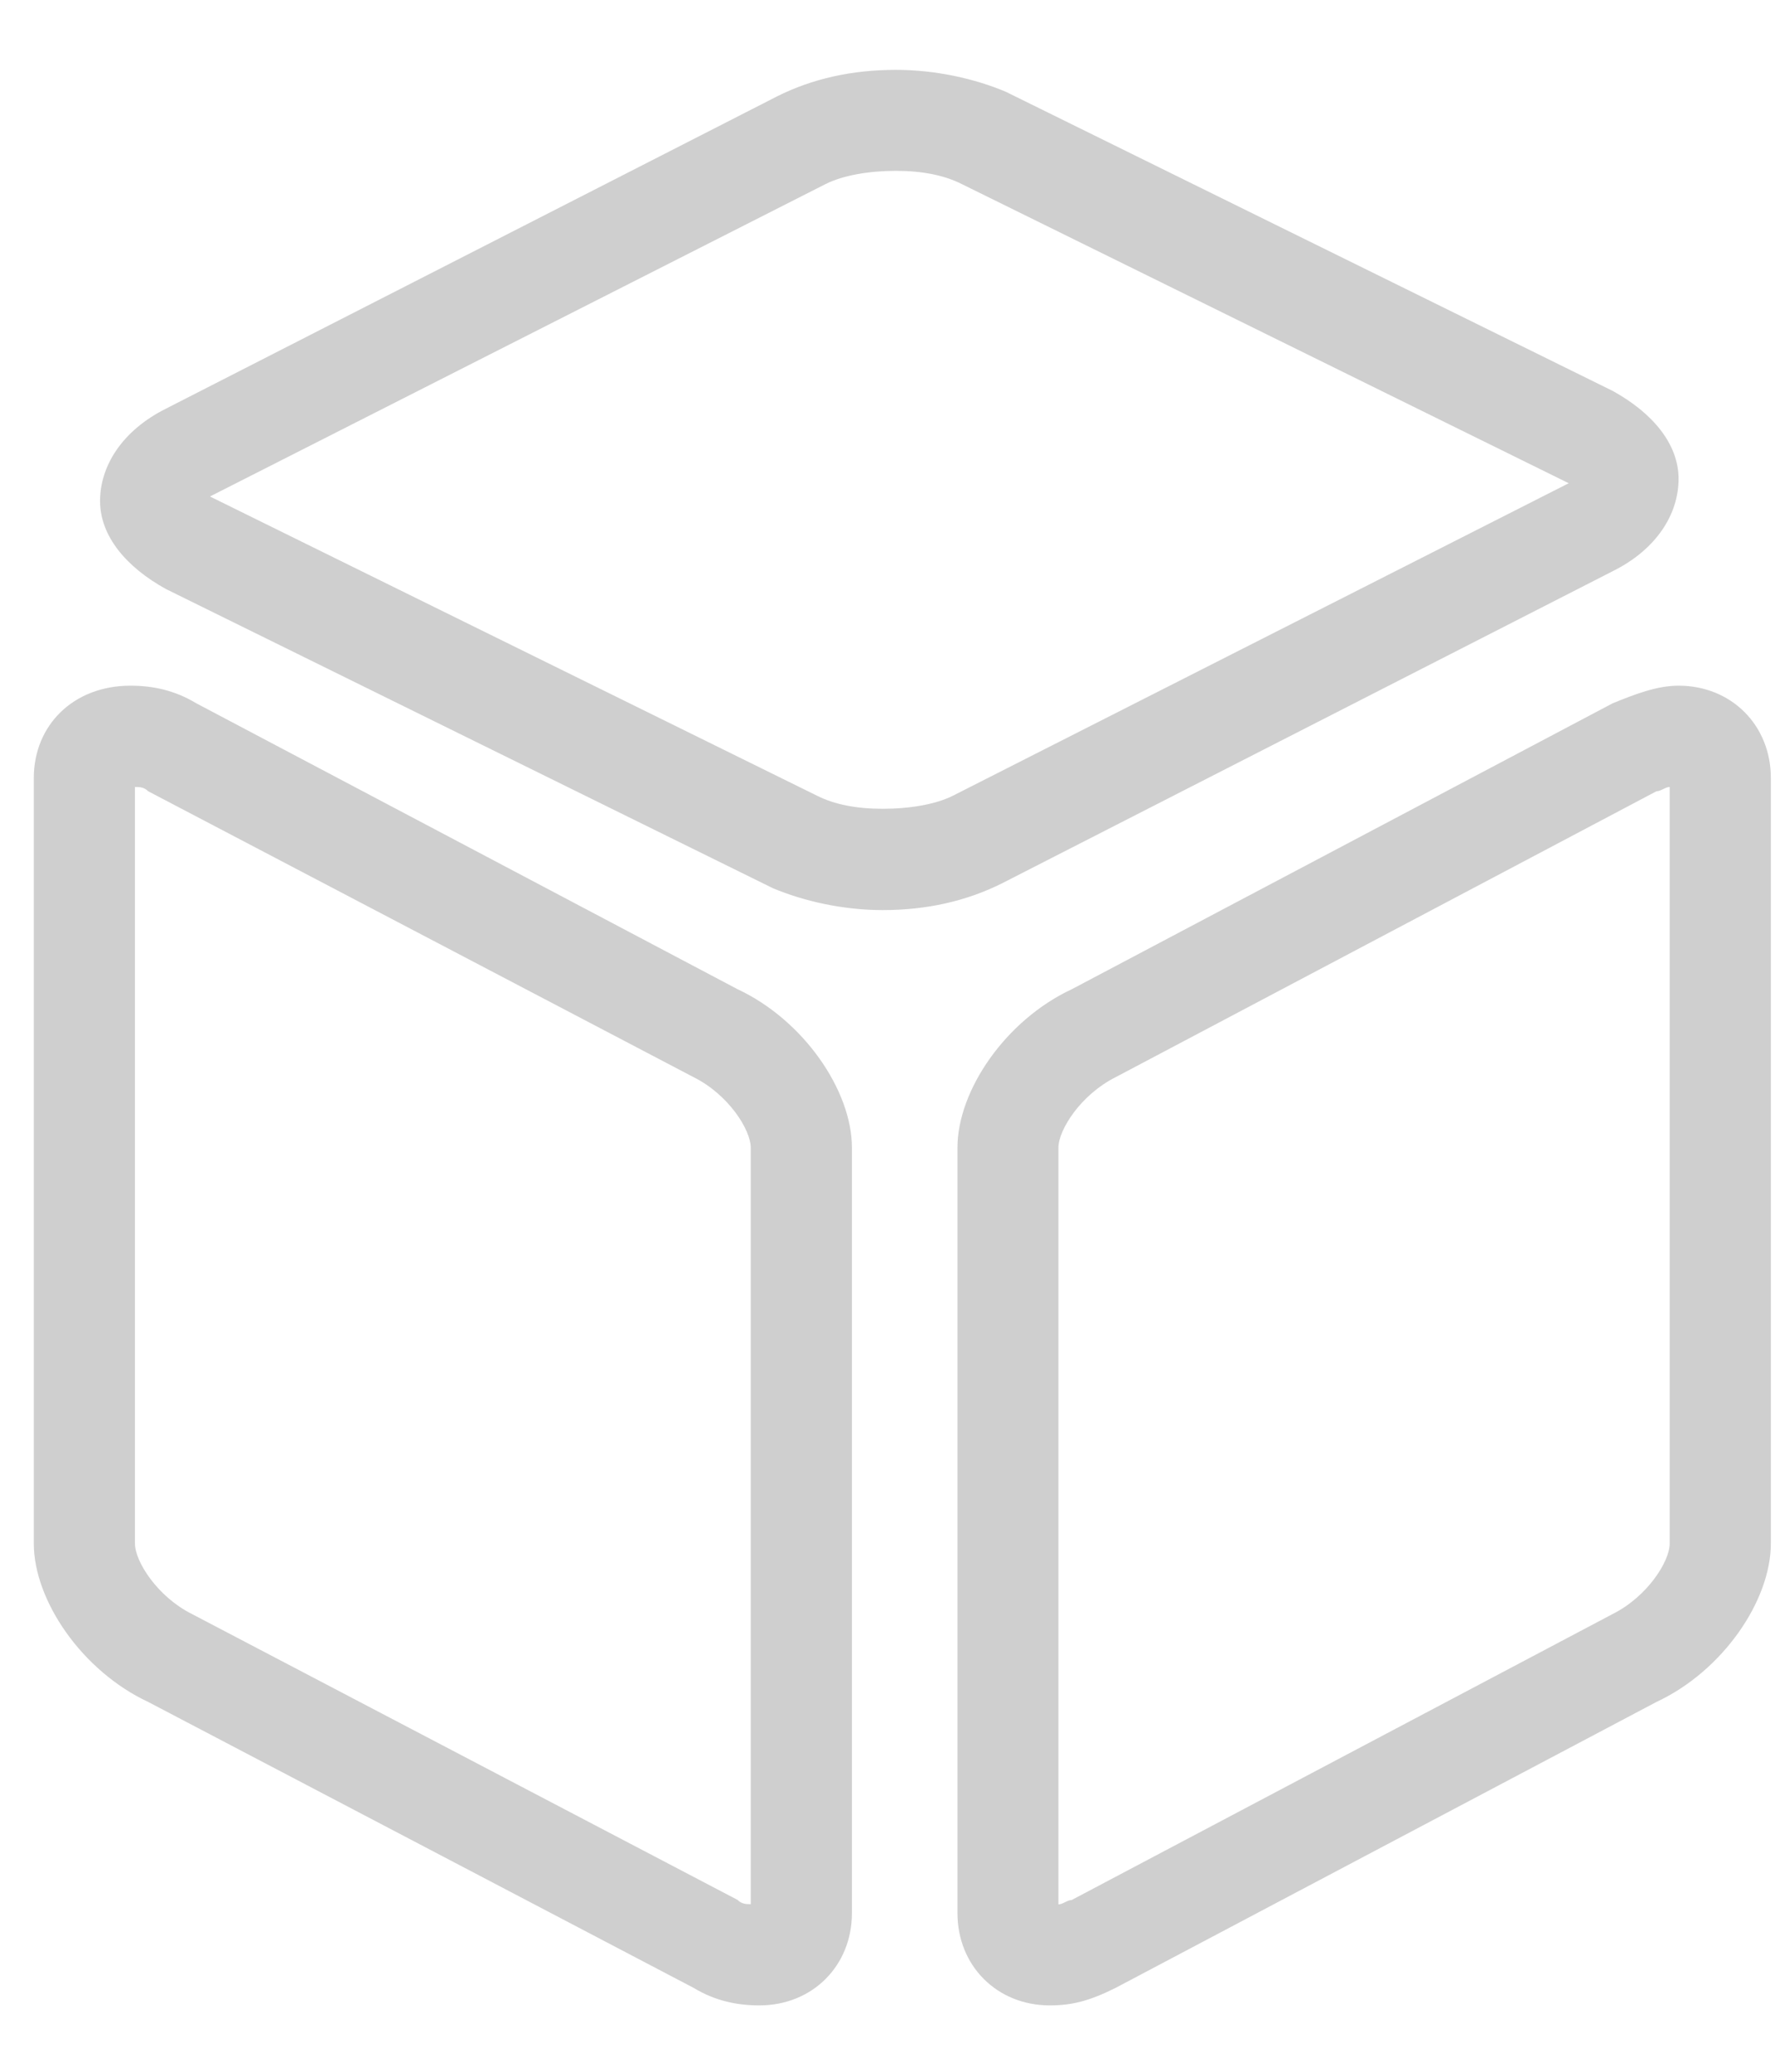 <svg width="24" height="28" viewBox="0 0 24 28" fill="none" xmlns="http://www.w3.org/2000/svg">
<path d="M11.935 12.3C11.399 12.3 10.866 12.179 10.45 12.004L2.244 7.961C1.708 7.665 1.353 7.246 1.353 6.771C1.353 6.297 1.652 5.819 2.244 5.523L10.508 1.302C10.983 1.064 11.519 0.944 12.114 0.944C12.65 0.944 13.183 1.064 13.599 1.24L21.805 5.283C22.342 5.579 22.696 5.998 22.696 6.472C22.696 6.947 22.4 7.425 21.805 7.72L13.541 11.942C13.063 12.179 12.53 12.3 11.935 12.3ZM2.839 6.71L11.045 10.753C11.282 10.873 11.581 10.931 11.935 10.931C12.293 10.931 12.65 10.873 12.887 10.753L21.211 6.531L13.005 2.488C12.767 2.368 12.469 2.309 12.114 2.309C11.757 2.309 11.399 2.368 11.162 2.488L2.839 6.71ZM10.268 27.103C9.972 27.103 9.674 27.045 9.378 26.866L2.004 23.002C1.113 22.586 0.457 21.634 0.457 20.86V10.515C0.457 9.801 0.993 9.267 1.763 9.267C2.059 9.267 2.358 9.326 2.654 9.505L9.972 13.369C10.863 13.785 11.519 14.737 11.519 15.511V25.855C11.519 26.57 10.983 27.103 10.268 27.103ZM9.972 25.677C10.031 25.735 10.092 25.735 10.151 25.735V15.511C10.151 15.273 9.855 14.796 9.378 14.558L2.004 10.694C1.945 10.636 1.884 10.636 1.825 10.636V20.863C1.825 21.1 2.124 21.578 2.598 21.815L9.972 25.677ZM14.194 27.103C13.479 27.103 12.946 26.567 12.946 25.855V15.511C12.946 14.737 13.599 13.785 14.493 13.369L21.805 9.505C22.101 9.385 22.4 9.267 22.696 9.267C23.411 9.267 23.944 9.803 23.944 10.515V20.86C23.944 21.634 23.291 22.586 22.397 23.002L15.085 26.866C14.727 27.045 14.49 27.103 14.194 27.103ZM22.397 10.694L15.085 14.558C14.61 14.796 14.311 15.273 14.311 15.511V25.738C14.37 25.738 14.431 25.679 14.49 25.679L21.802 21.815C22.277 21.578 22.576 21.1 22.576 20.863V10.636C22.517 10.636 22.459 10.694 22.397 10.694Z" fill="#CFCFCF"/>
</svg>
